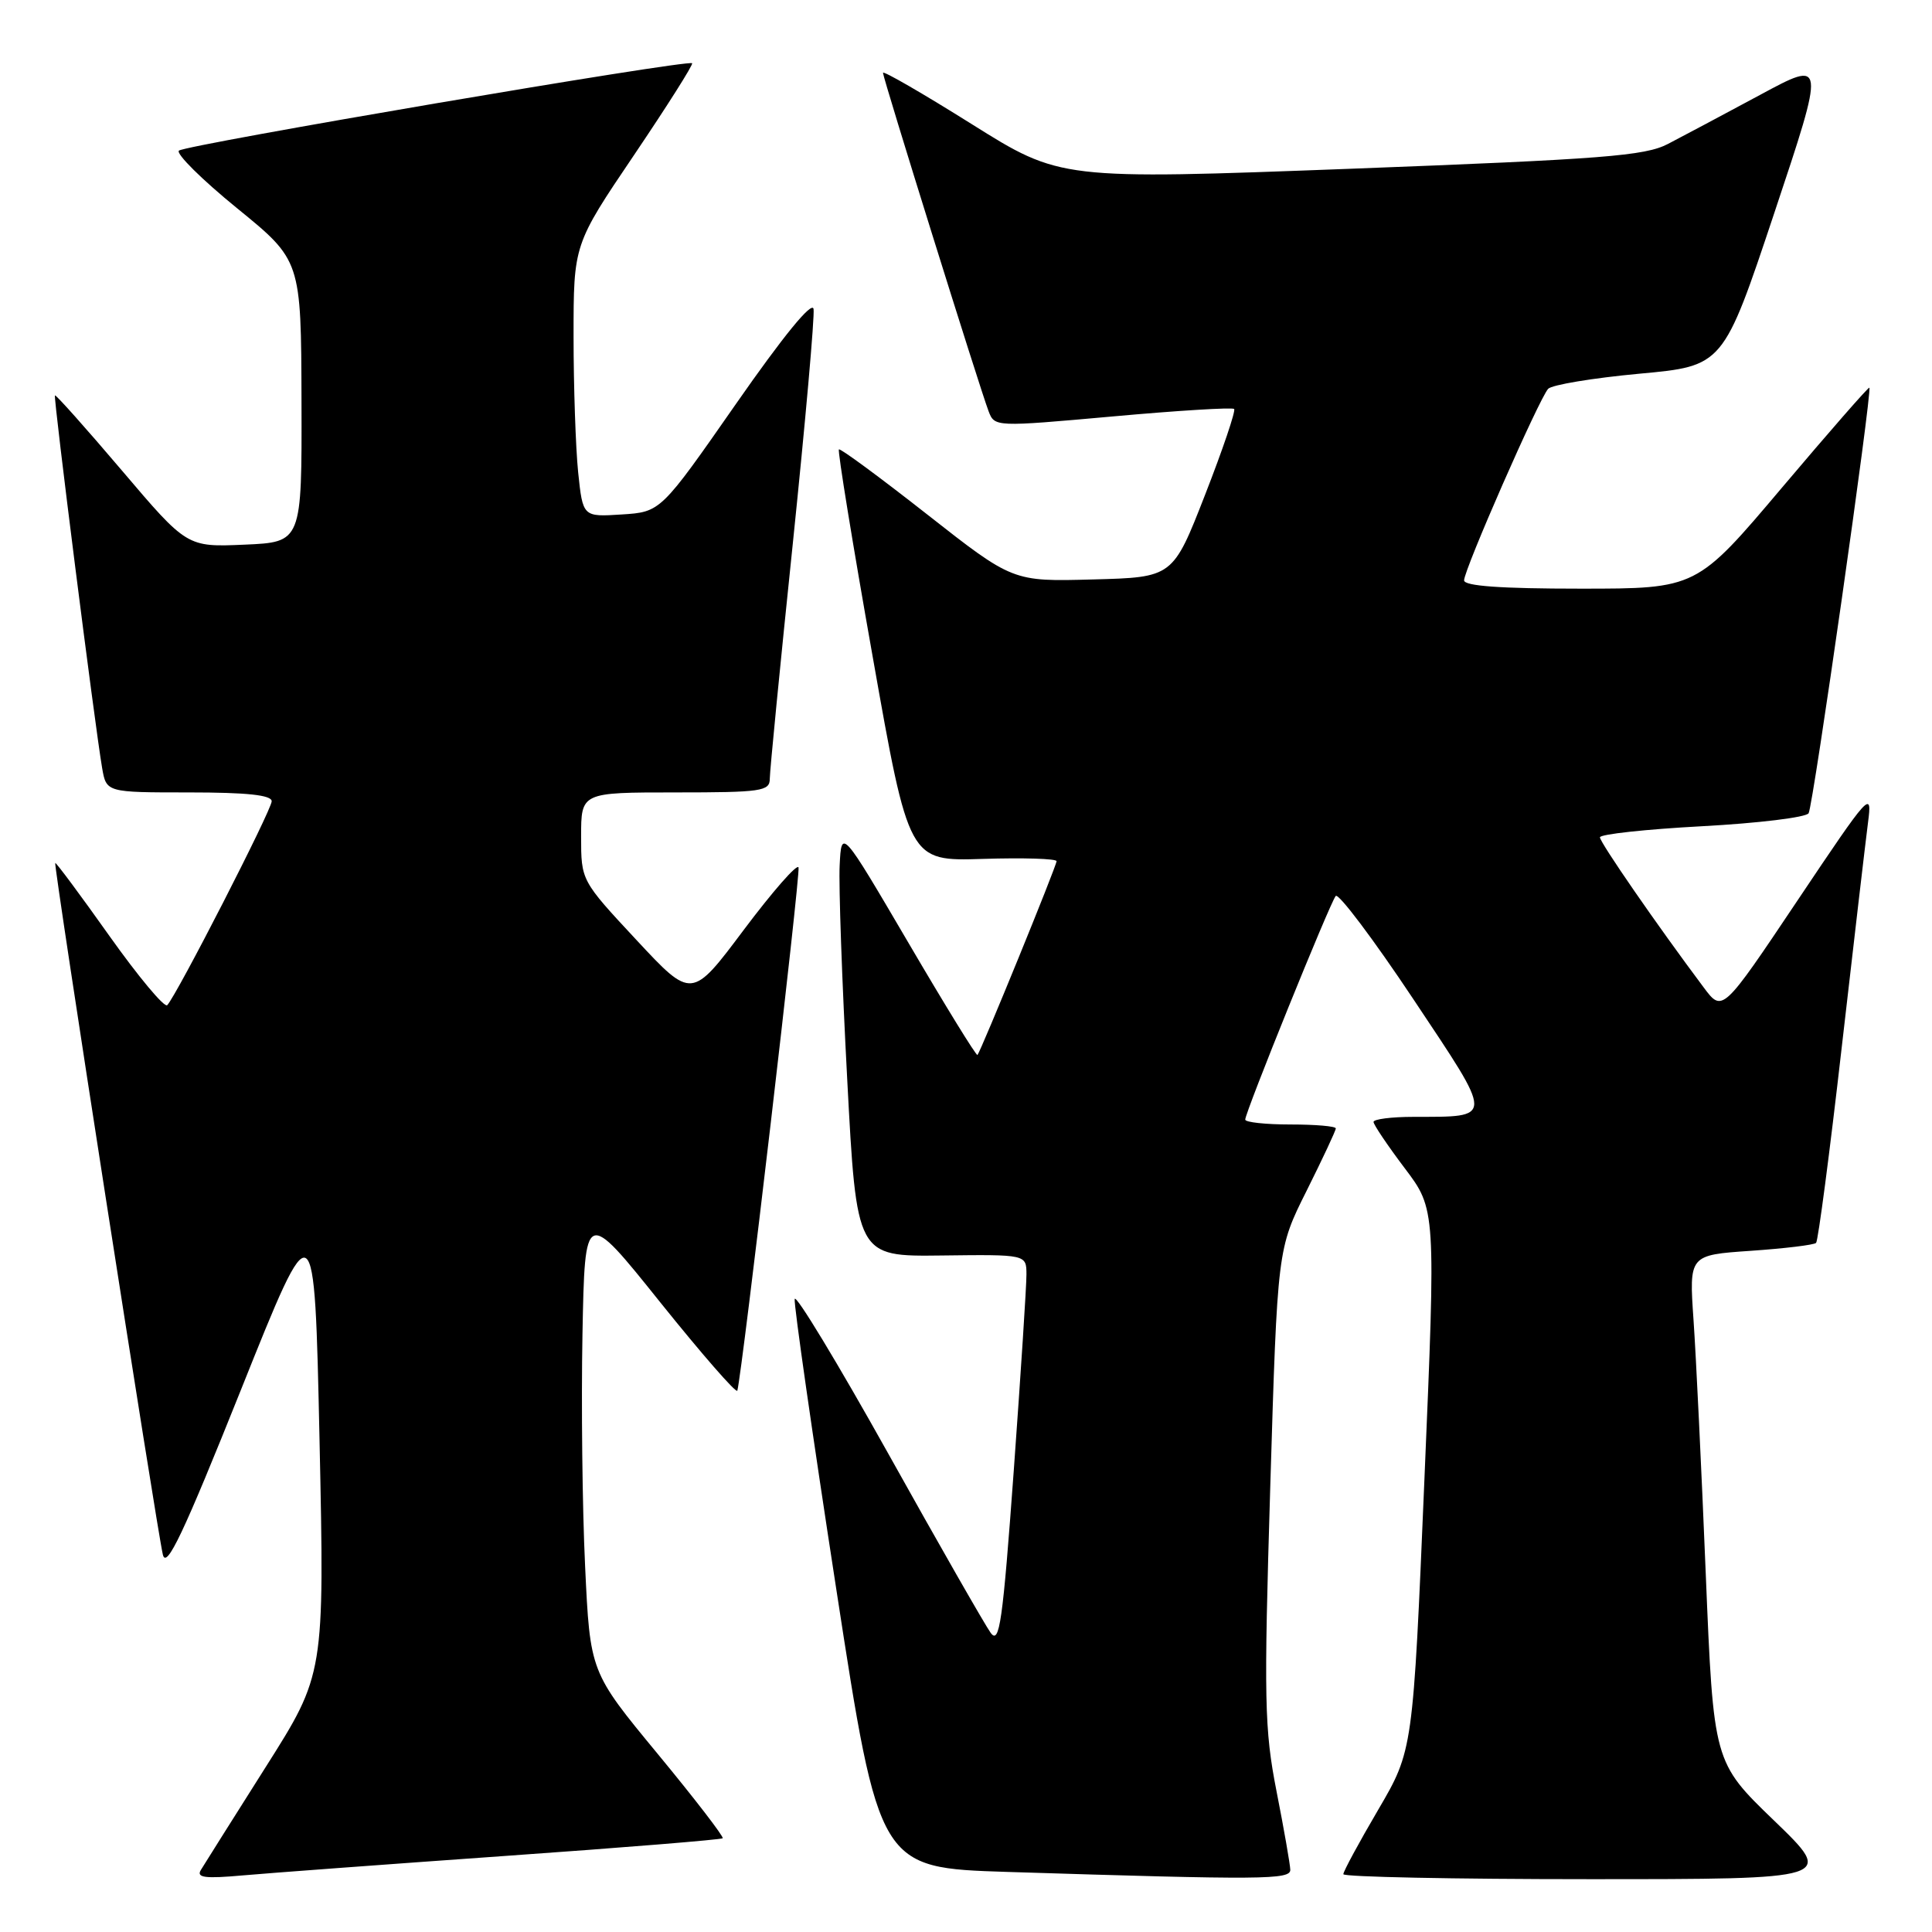 <?xml version="1.0" encoding="UTF-8" standalone="no"?>
<!DOCTYPE svg PUBLIC "-//W3C//DTD SVG 1.1//EN" "http://www.w3.org/Graphics/SVG/1.1/DTD/svg11.dtd" >
<svg xmlns="http://www.w3.org/2000/svg" xmlns:xlink="http://www.w3.org/1999/xlink" version="1.1" viewBox="0 0 256 256">
 <g >
 <path fill="currentColor"
d=" M 66.96 245.92 C 82.61 244.82 95.57 243.76 95.76 243.58 C 95.94 243.39 92.07 238.36 87.14 232.39 C 78.19 221.55 78.19 221.55 77.53 207.53 C 77.16 199.81 77.01 185.98 77.18 176.80 C 77.50 160.10 77.50 160.10 87.49 172.57 C 92.99 179.42 97.58 184.69 97.70 184.27 C 98.34 181.98 106.09 115.76 105.81 114.94 C 105.63 114.40 102.38 118.12 98.57 123.19 C 91.66 132.42 91.66 132.42 84.33 124.55 C 77.00 116.68 77.00 116.68 77.00 110.84 C 77.00 105.00 77.00 105.00 89.50 105.00 C 100.90 105.00 102.00 104.84 102.00 103.19 C 102.00 102.19 103.37 88.17 105.05 72.03 C 106.72 55.88 107.96 41.89 107.80 40.94 C 107.61 39.84 103.79 44.52 97.52 53.52 C 87.54 67.84 87.54 67.84 82.38 68.17 C 77.23 68.50 77.23 68.50 76.61 62.60 C 76.28 59.36 76.00 51.24 76.00 44.55 C 76.00 32.40 76.00 32.40 84.01 20.55 C 88.42 14.02 91.88 8.55 91.71 8.38 C 91.18 7.85 24.55 19.19 23.71 19.96 C 23.28 20.35 26.74 23.79 31.41 27.59 C 39.90 34.50 39.90 34.50 39.95 53.17 C 40.00 71.84 40.00 71.84 32.39 72.17 C 24.78 72.50 24.78 72.50 16.14 62.33 C 11.39 56.74 7.40 52.27 7.28 52.39 C 7.05 52.61 12.55 96.01 13.53 101.75 C 14.09 105.00 14.09 105.00 25.05 105.00 C 32.73 105.00 36.00 105.35 36.00 106.17 C 36.00 107.32 23.43 131.85 22.16 133.19 C 21.80 133.57 18.35 129.44 14.50 124.02 C 10.66 118.60 7.42 114.25 7.32 114.35 C 7.07 114.59 20.79 202.68 21.58 206.00 C 22.05 207.96 24.30 203.21 31.93 184.15 C 41.67 159.80 41.67 159.80 42.34 190.82 C 43.00 221.84 43.00 221.84 35.19 234.17 C 30.90 240.95 27.04 247.08 26.61 247.79 C 26.00 248.80 27.16 248.95 32.17 248.50 C 35.65 248.19 51.31 247.03 66.96 245.92 Z  M 170.97 247.75 C 170.95 247.06 170.14 242.39 169.15 237.37 C 167.53 229.09 167.46 225.33 168.32 196.87 C 169.27 165.50 169.27 165.50 173.14 157.77 C 175.26 153.52 177.00 149.81 177.00 149.52 C 177.00 149.23 174.30 149.00 171.00 149.00 C 167.70 149.00 165.00 148.71 165.00 148.35 C 165.00 147.37 176.23 119.62 176.99 118.72 C 177.35 118.30 181.98 124.44 187.26 132.37 C 198.04 148.55 198.04 147.96 187.25 147.99 C 184.36 147.99 182.00 148.30 182.00 148.66 C 182.00 149.02 183.86 151.78 186.13 154.79 C 190.26 160.25 190.26 160.25 188.74 196.09 C 187.23 231.93 187.23 231.93 182.62 239.80 C 180.08 244.13 178.00 247.97 178.00 248.34 C 178.00 248.70 192.65 249.00 210.56 249.00 C 243.12 249.00 243.12 249.00 235.09 241.25 C 227.05 233.50 227.05 233.50 226.02 208.50 C 225.46 194.75 224.73 179.63 224.40 174.90 C 223.81 166.30 223.81 166.30 231.98 165.74 C 236.48 165.43 240.37 164.96 240.64 164.69 C 240.91 164.42 242.44 152.79 244.03 138.85 C 245.63 124.91 247.20 111.47 247.52 109.00 C 248.09 104.64 247.80 104.96 238.17 119.33 C 228.23 134.17 228.23 134.17 225.74 130.83 C 219.57 122.59 212.00 111.63 212.00 110.95 C 212.00 110.54 218.08 109.88 225.52 109.48 C 232.95 109.08 239.31 108.31 239.65 107.76 C 240.25 106.79 248.10 51.77 247.70 51.37 C 247.59 51.25 242.39 57.20 236.15 64.58 C 224.81 78.00 224.81 78.00 209.41 78.00 C 198.85 78.00 194.00 77.65 194.00 76.90 C 194.00 75.46 203.95 52.80 205.14 51.52 C 205.64 50.99 211.07 50.09 217.20 49.52 C 228.34 48.50 228.34 48.50 235.11 28.20 C 241.88 7.90 241.88 7.90 233.19 12.59 C 228.41 15.16 222.93 18.08 221.00 19.08 C 217.96 20.66 212.41 21.09 179.00 22.36 C 140.50 23.81 140.50 23.81 128.75 16.44 C 122.29 12.39 117.00 9.33 117.00 9.65 C 117.00 10.33 129.80 51.36 130.99 54.48 C 131.79 56.58 131.83 56.58 147.45 55.18 C 156.06 54.40 163.29 53.96 163.53 54.19 C 163.76 54.43 162.03 59.54 159.68 65.56 C 155.41 76.50 155.41 76.50 144.81 76.78 C 134.20 77.07 134.20 77.07 122.85 68.16 C 116.61 63.26 111.35 59.38 111.16 59.55 C 110.97 59.71 112.98 72.06 115.63 86.99 C 120.43 114.12 120.43 114.12 130.22 113.81 C 135.60 113.64 140.00 113.78 140.00 114.11 C 140.00 114.74 129.98 139.27 129.52 139.79 C 129.37 139.95 125.26 133.27 120.38 124.94 C 111.50 109.80 111.50 109.80 111.26 114.65 C 111.12 117.32 111.57 130.07 112.26 143.00 C 113.50 166.50 113.50 166.50 124.75 166.36 C 136.00 166.22 136.00 166.22 136.01 168.86 C 136.02 170.31 135.26 182.01 134.33 194.85 C 132.86 215.00 132.44 217.96 131.27 216.36 C 130.53 215.34 124.42 204.66 117.71 192.63 C 110.99 180.60 105.41 171.38 105.30 172.13 C 105.18 172.88 107.66 190.15 110.80 210.50 C 116.50 247.50 116.50 247.50 133.50 248.04 C 167.44 249.11 171.00 249.08 170.97 247.75 Z "/>
</g>
</svg>